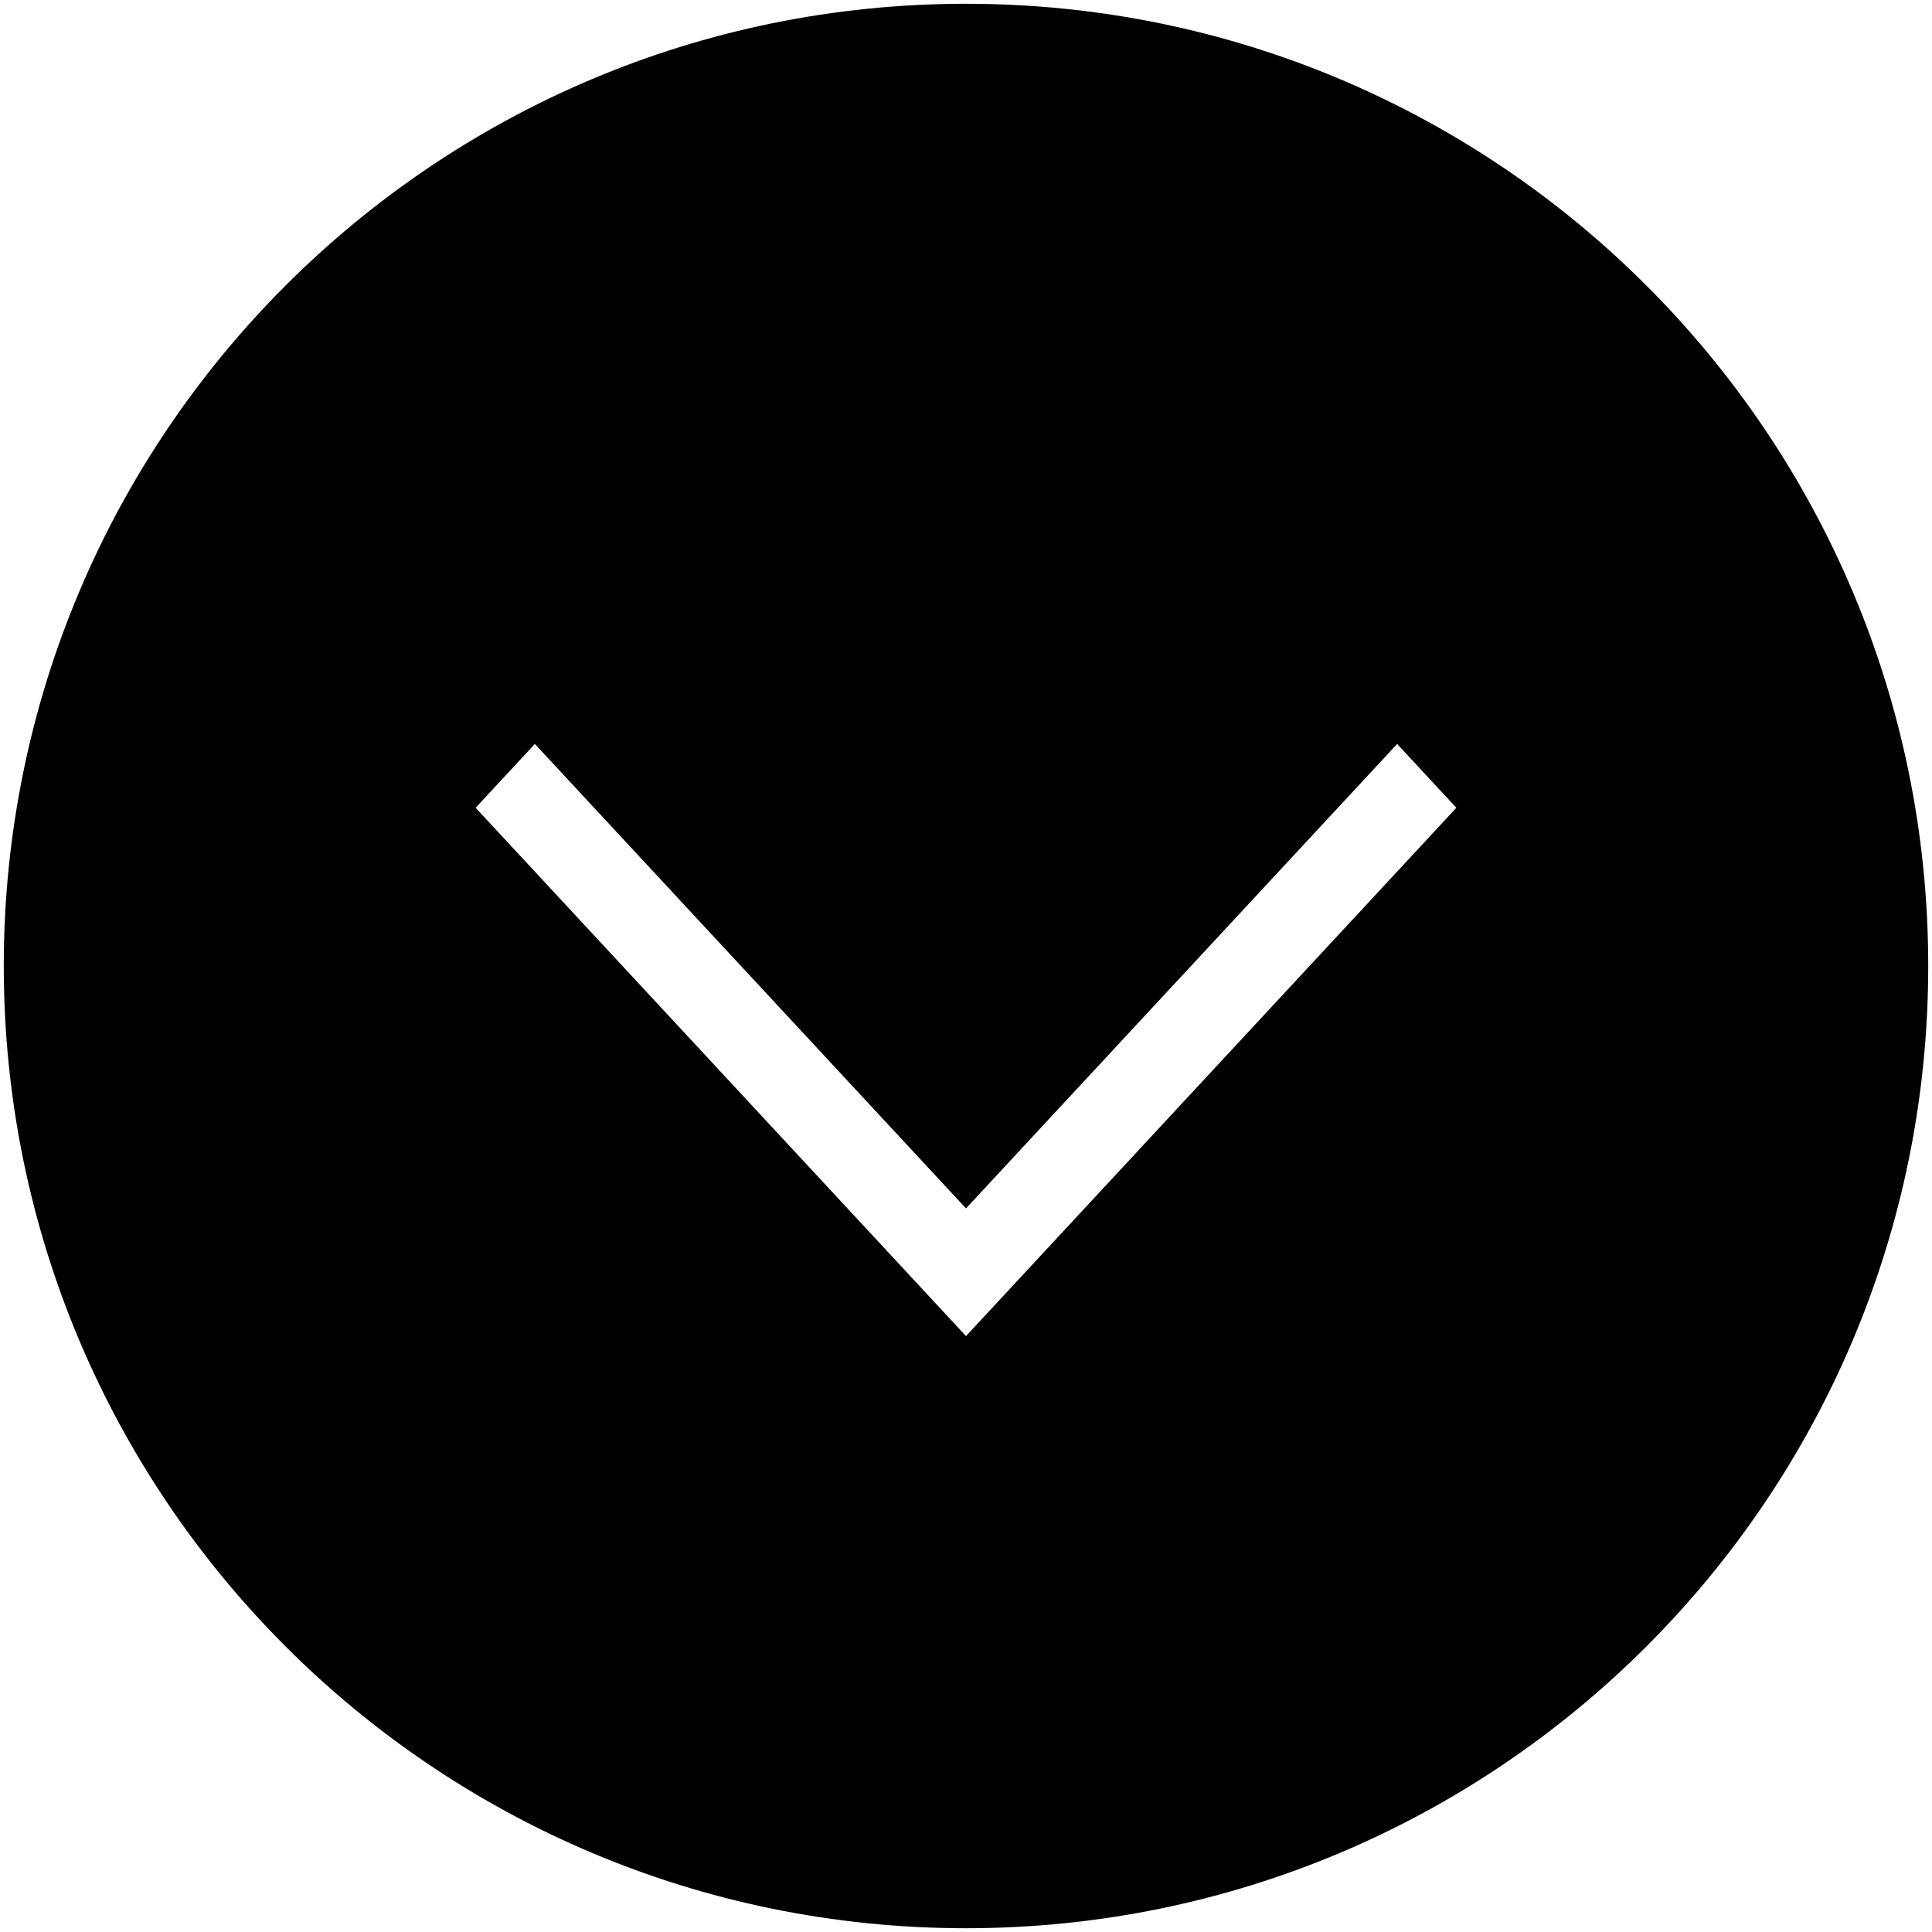 <?xml version="1.0" standalone="no"?><!DOCTYPE svg PUBLIC "-//W3C//DTD SVG 1.1//EN" "http://www.w3.org/Graphics/SVG/1.1/DTD/svg11.dtd"><svg width="100%" height="100%" viewBox="0 0 512 512" version="1.1" xmlns="http://www.w3.org/2000/svg" xmlns:xlink="http://www.w3.org/1999/xlink" xml:space="preserve" style="fill-rule:evenodd;clip-rule:evenodd;stroke-linejoin:round;stroke-miterlimit:1.414;"><path d="M256,1c-140.863,0 -255,114.137 -255,255c0,140.863 114.137,255 255,255c140.863,0 255,-114.137 255,-255c0,-140.863 -114.137,-255 -255,-255ZM256,320.24l114.26,-123.086l15.692,16.918l-129.952,140.005l-129.952,-140.005l15.692,-16.918l114.26,123.086Z" style="fill:#000;fill-rule:nonzero;"/></svg>
